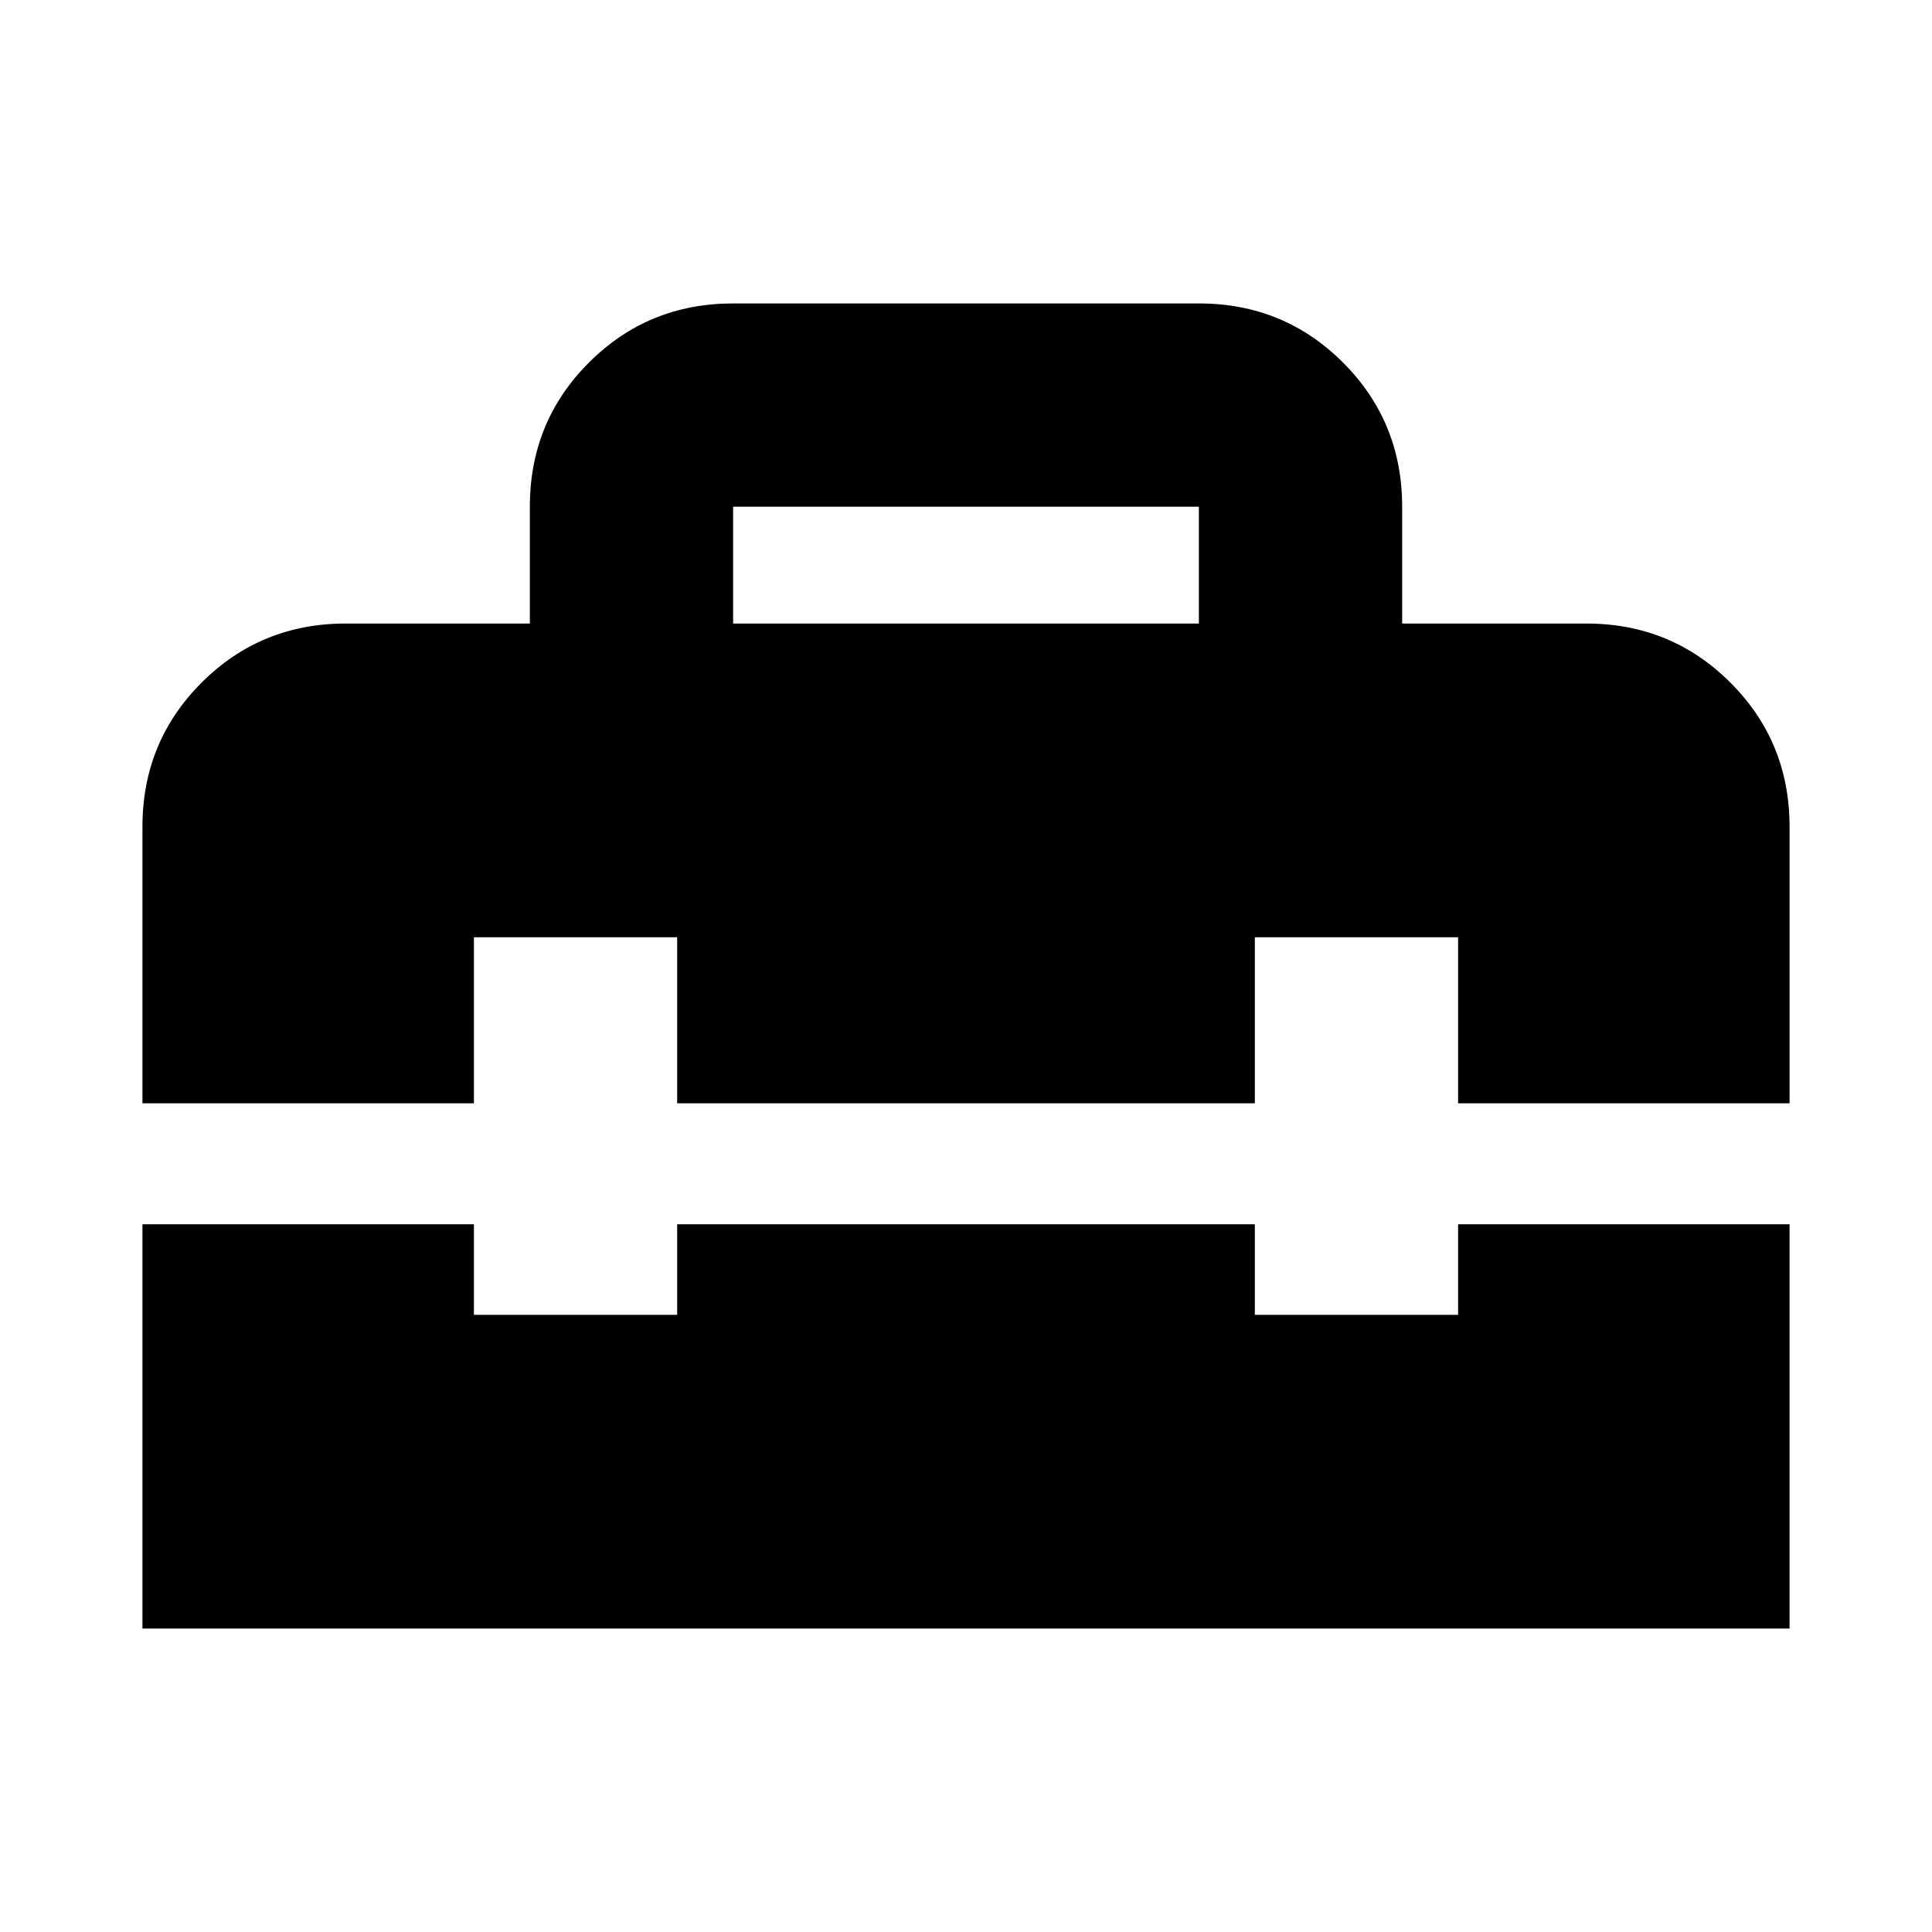 <svg xmlns="http://www.w3.org/2000/svg" height="24" viewBox="0 -960 960 960" width="24"><path d="M364.28-650.17h231.44v-58.05H364.28v58.05ZM70.78-150.78v-200.89h164.7v45h101v-45h287.04v45h101v-45h164.7v200.89H70.78Zm0-261v-137.39q0-42.25 29.38-71.62 29.38-29.38 71.62-29.38h91.5v-58.09q0-42.26 29.38-71.61t71.62-29.35h231.44q42.24 0 71.62 29.38 29.38 29.38 29.38 71.62v58.05h91.5q42.24 0 71.62 29.38 29.38 29.37 29.38 71.62v137.39h-164.7v-82.5h-101v82.5H336.48v-82.5h-101v82.5H70.78Z"/></svg>
